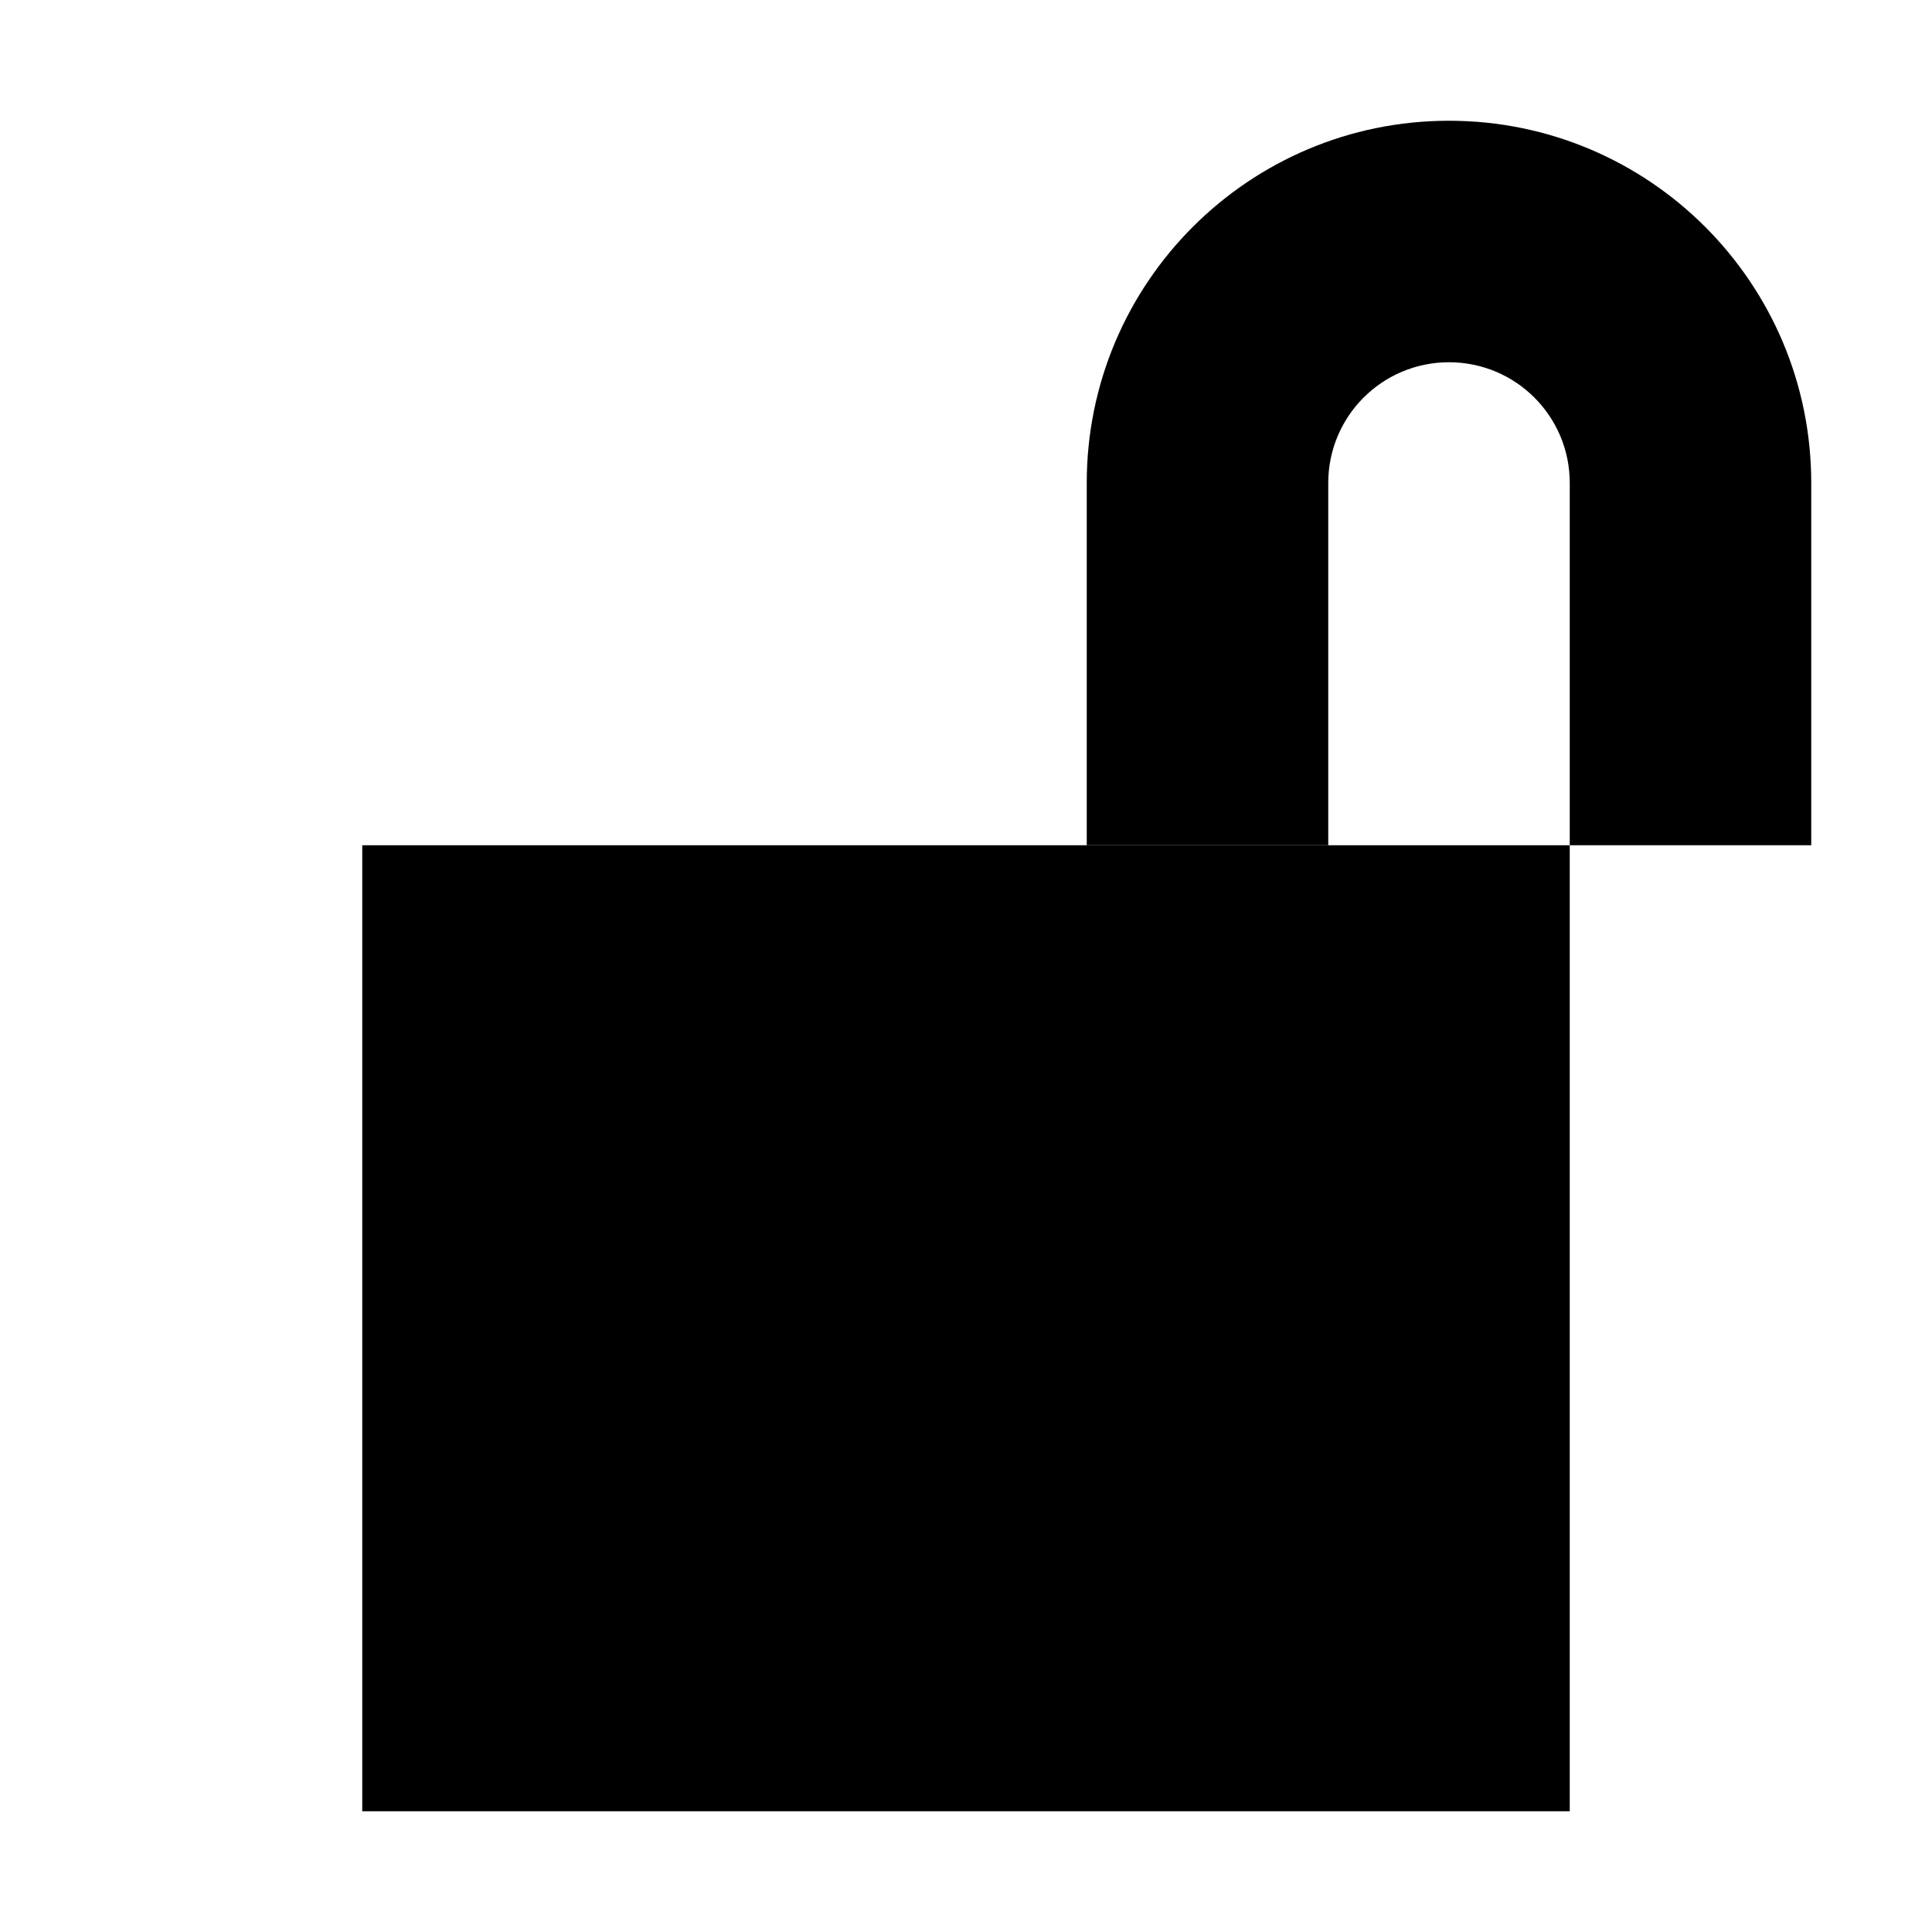 <svg xmlns='http://www.w3.org/2000/svg' width='16' height='16' viewBox='0 0 16 16'><rect x='3' y='7' width='10' height='8'/><path d='M15,4c0-1.657-1.343-3-3-3c-1.657,0-3,1.343-3,3v3h2V4c0-0.553,0.447-1,1-1c0.553,0,1,0.447,1,1v3h2V4z'/></svg>
